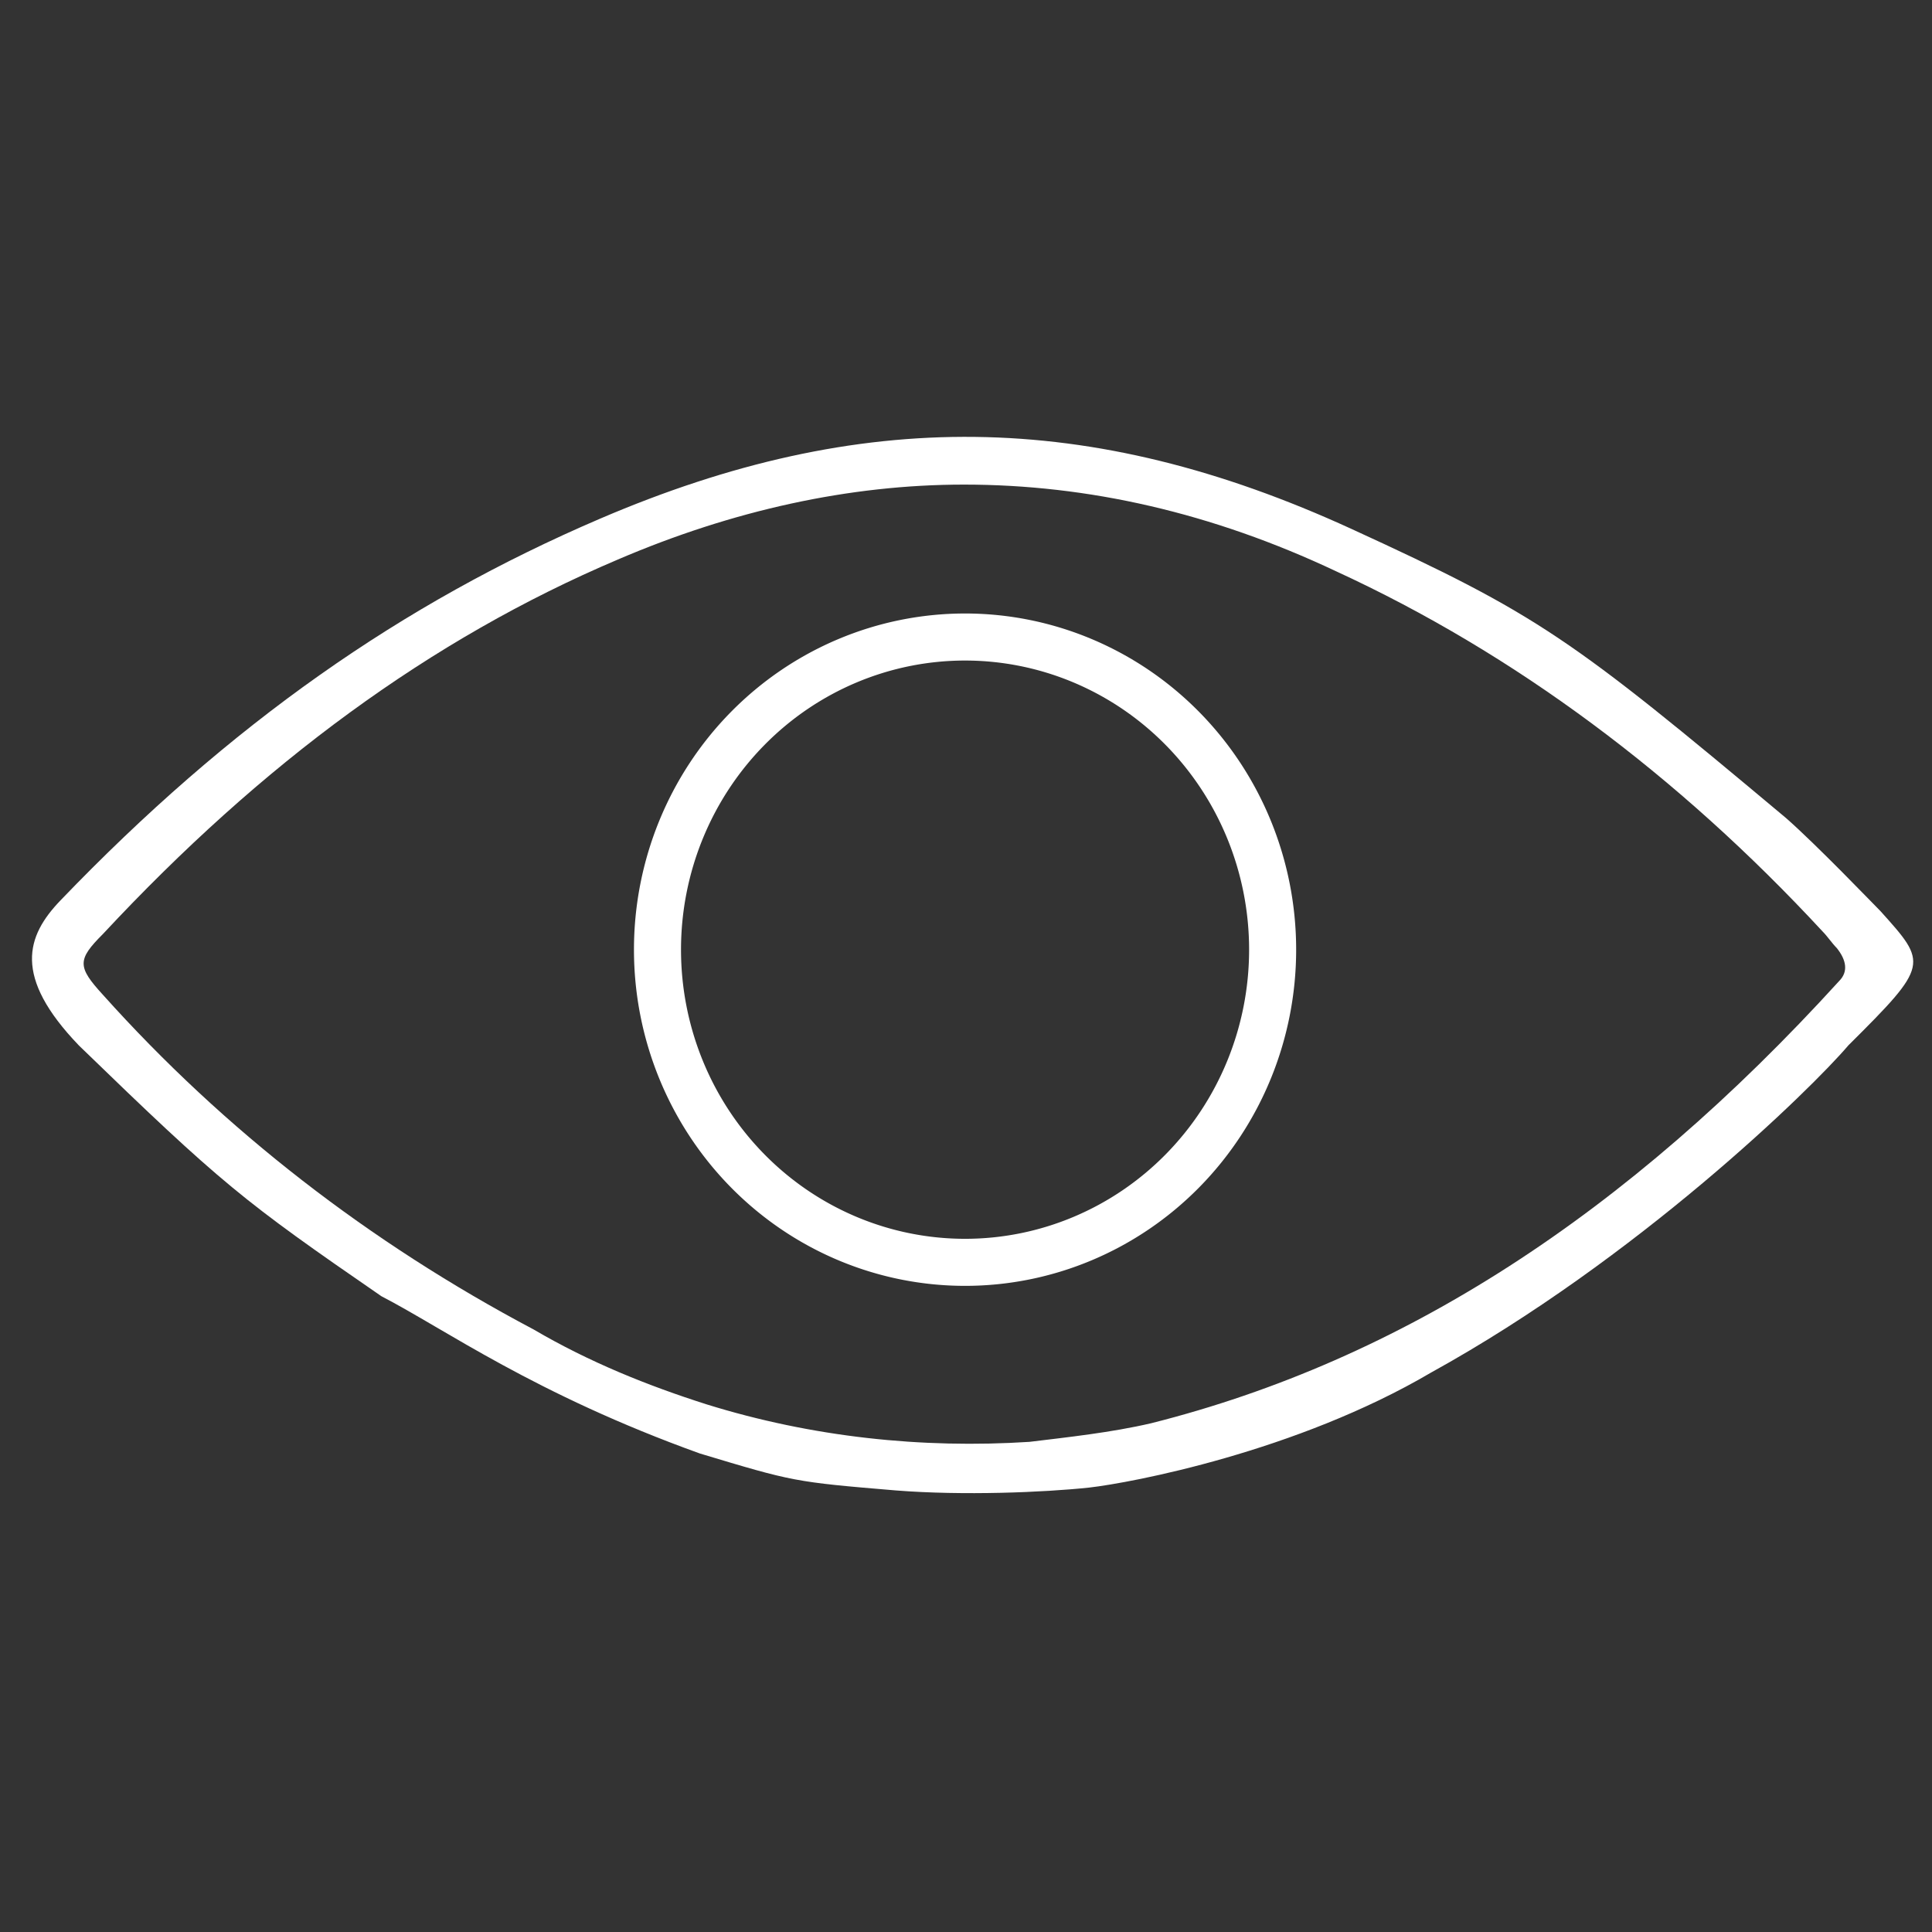 <?xml version="1.0" encoding="UTF-8" standalone="no"?>
<!-- Generator: Adobe Illustrator 18.1.1, SVG Export Plug-In . SVG Version: 6.00 Build 0)  -->

<svg
   xmlns:dc="http://purl.org/dc/elements/1.1/"
   xmlns:cc="http://creativecommons.org/ns#"
   xmlns:rdf="http://www.w3.org/1999/02/22-rdf-syntax-ns#"
   xmlns:svg="http://www.w3.org/2000/svg"
   xmlns="http://www.w3.org/2000/svg"
   xmlns:sodipodi="http://sodipodi.sourceforge.net/DTD/sodipodi-0.dtd"
   xmlns:inkscape="http://www.inkscape.org/namespaces/inkscape"
   version="1.1"
   id="Capa_1"
   x="0px"
   y="0px"
   viewBox="0 0 611.977 611.977"
   style="enable-background:new 0 0 611.977 611.977;"
   xml:space="preserve"
   inkscape:version="0.48.4 r9939"
   width="100%"
   height="100%"
   sodipodi:docname="medical.svg"><rect x="0" y="0" width="611.977" height="611.977" fill="#333333" stroke="none"/><defs
     id="defs39" /><sodipodi:namedview
     pagecolor="#ffffff"
     bordercolor="#666666"
     borderopacity="1"
     objecttolerance="10"
     gridtolerance="10"
     guidetolerance="10"
     inkscape:pageopacity="0"
     inkscape:pageshadow="2"
     inkscape:window-width="1855"
     inkscape:window-height="1056"
     id="namedview37"
     showgrid="false"
     inkscape:zoom="1.0907416"
     inkscape:cx="230.33839"
     inkscape:cy="328.76572"
     inkscape:window-x="65"
     inkscape:window-y="24"
     inkscape:window-maximized="1"
     inkscape:current-layer="g3" /><g
     id="g3"><path
       d="m 595.628,288.577 c -2.196,-2.196 -20.02,-20.775 -29.888,-29.454 -68.277,-57.179 -78.297,-64.366 -137.696,-91.603 -82.947,-38.034 -155.507,-38.55 -237.906,-3.248 -62.898,26.948 -117.227,64.996 -170.971,120.926 -10.838,11.279 -15.183,24.096 5.835,45.975 45.305,43.931 51.995,49.228 95.812,79.418 20.041,10.364 48.441,30.955 100.896,49.823 29.649,8.922 29.814,8.995 62.103,11.699 21.264,1.672 46.736,0.625 61.161,-0.906 13.315,-1.51 65.675,-11.339 108.337,-36.439 65.196,-35.948 120.295,-89.667 132.182,-103.646 25.708,-25.554 25.105,-25.886 10.135,-42.548 z M 582.574,310.737 c -67.466,74.124 -138.639,120.108 -217.91,140.08 -12.628,2.951 -26.698,4.461 -38.572,5.902 -34.111,2.196 -68.908,-1.51 -102.263,-11.873 -18.531,-5.902 -37.062,-13.315 -54.838,-23.747 C 117.105,393.646 71.12,358.094 32.617,315.13 c -8.167,-8.922 -8.167,-11.119 0,-19.286 50.377,-54.083 103.773,-93.409 163.072,-118.598 36.307,-15.58 73.369,-23.747 109.675,-23.747 39.258,0 78.585,8.922 117.843,27.453 56.348,25.943 108.234,64.515 154.15,114.137 1.51,1.51 2.951,3.706 4.461,5.216 3.021,3.774 3.707,7.48 0.756,10.432 z"
       id="path5"
       inkscape:connector-curvature="0"
       sodipodi:nodetypes="ccsssccccccccccccccccscccc"
       style="fill:#ffffff" /><path
       sodipodi:type="arc"
       style="fill:none;stroke:#ffffff;stroke-width:12;stroke-linecap:square;stroke-linejoin:miter;stroke-miterlimit:4;stroke-opacity:1;stroke-dasharray:none;stroke-dashoffset:0"
       id="path3786"
       sodipodi:cx="346.8302"
       sodipodi:cy="353.96127"
       sodipodi:rx="78.441971"
       sodipodi:ry="79.738525"
       d="m 425.272,353.961 a 78.442,79.739 0 1 1 -156.884,0 78.442,79.739 0 1 1 156.884,0 z"
       transform="matrix(1.242,0,0,1.242,-125.073,-138.802)" /></g><g
     id="g7" /><g
     id="g9" /><g
     id="g11" /><g
     id="g13" /><g
     id="g15" /><g
     id="g17" /><g
     id="g19" /><g
     id="g21" /><g
     id="g23" /><g
     id="g25" /><g
     id="g27" /><g
     id="g29" /><g
     id="g31" /><g
     id="g33" /><g
     id="g35" /></svg>